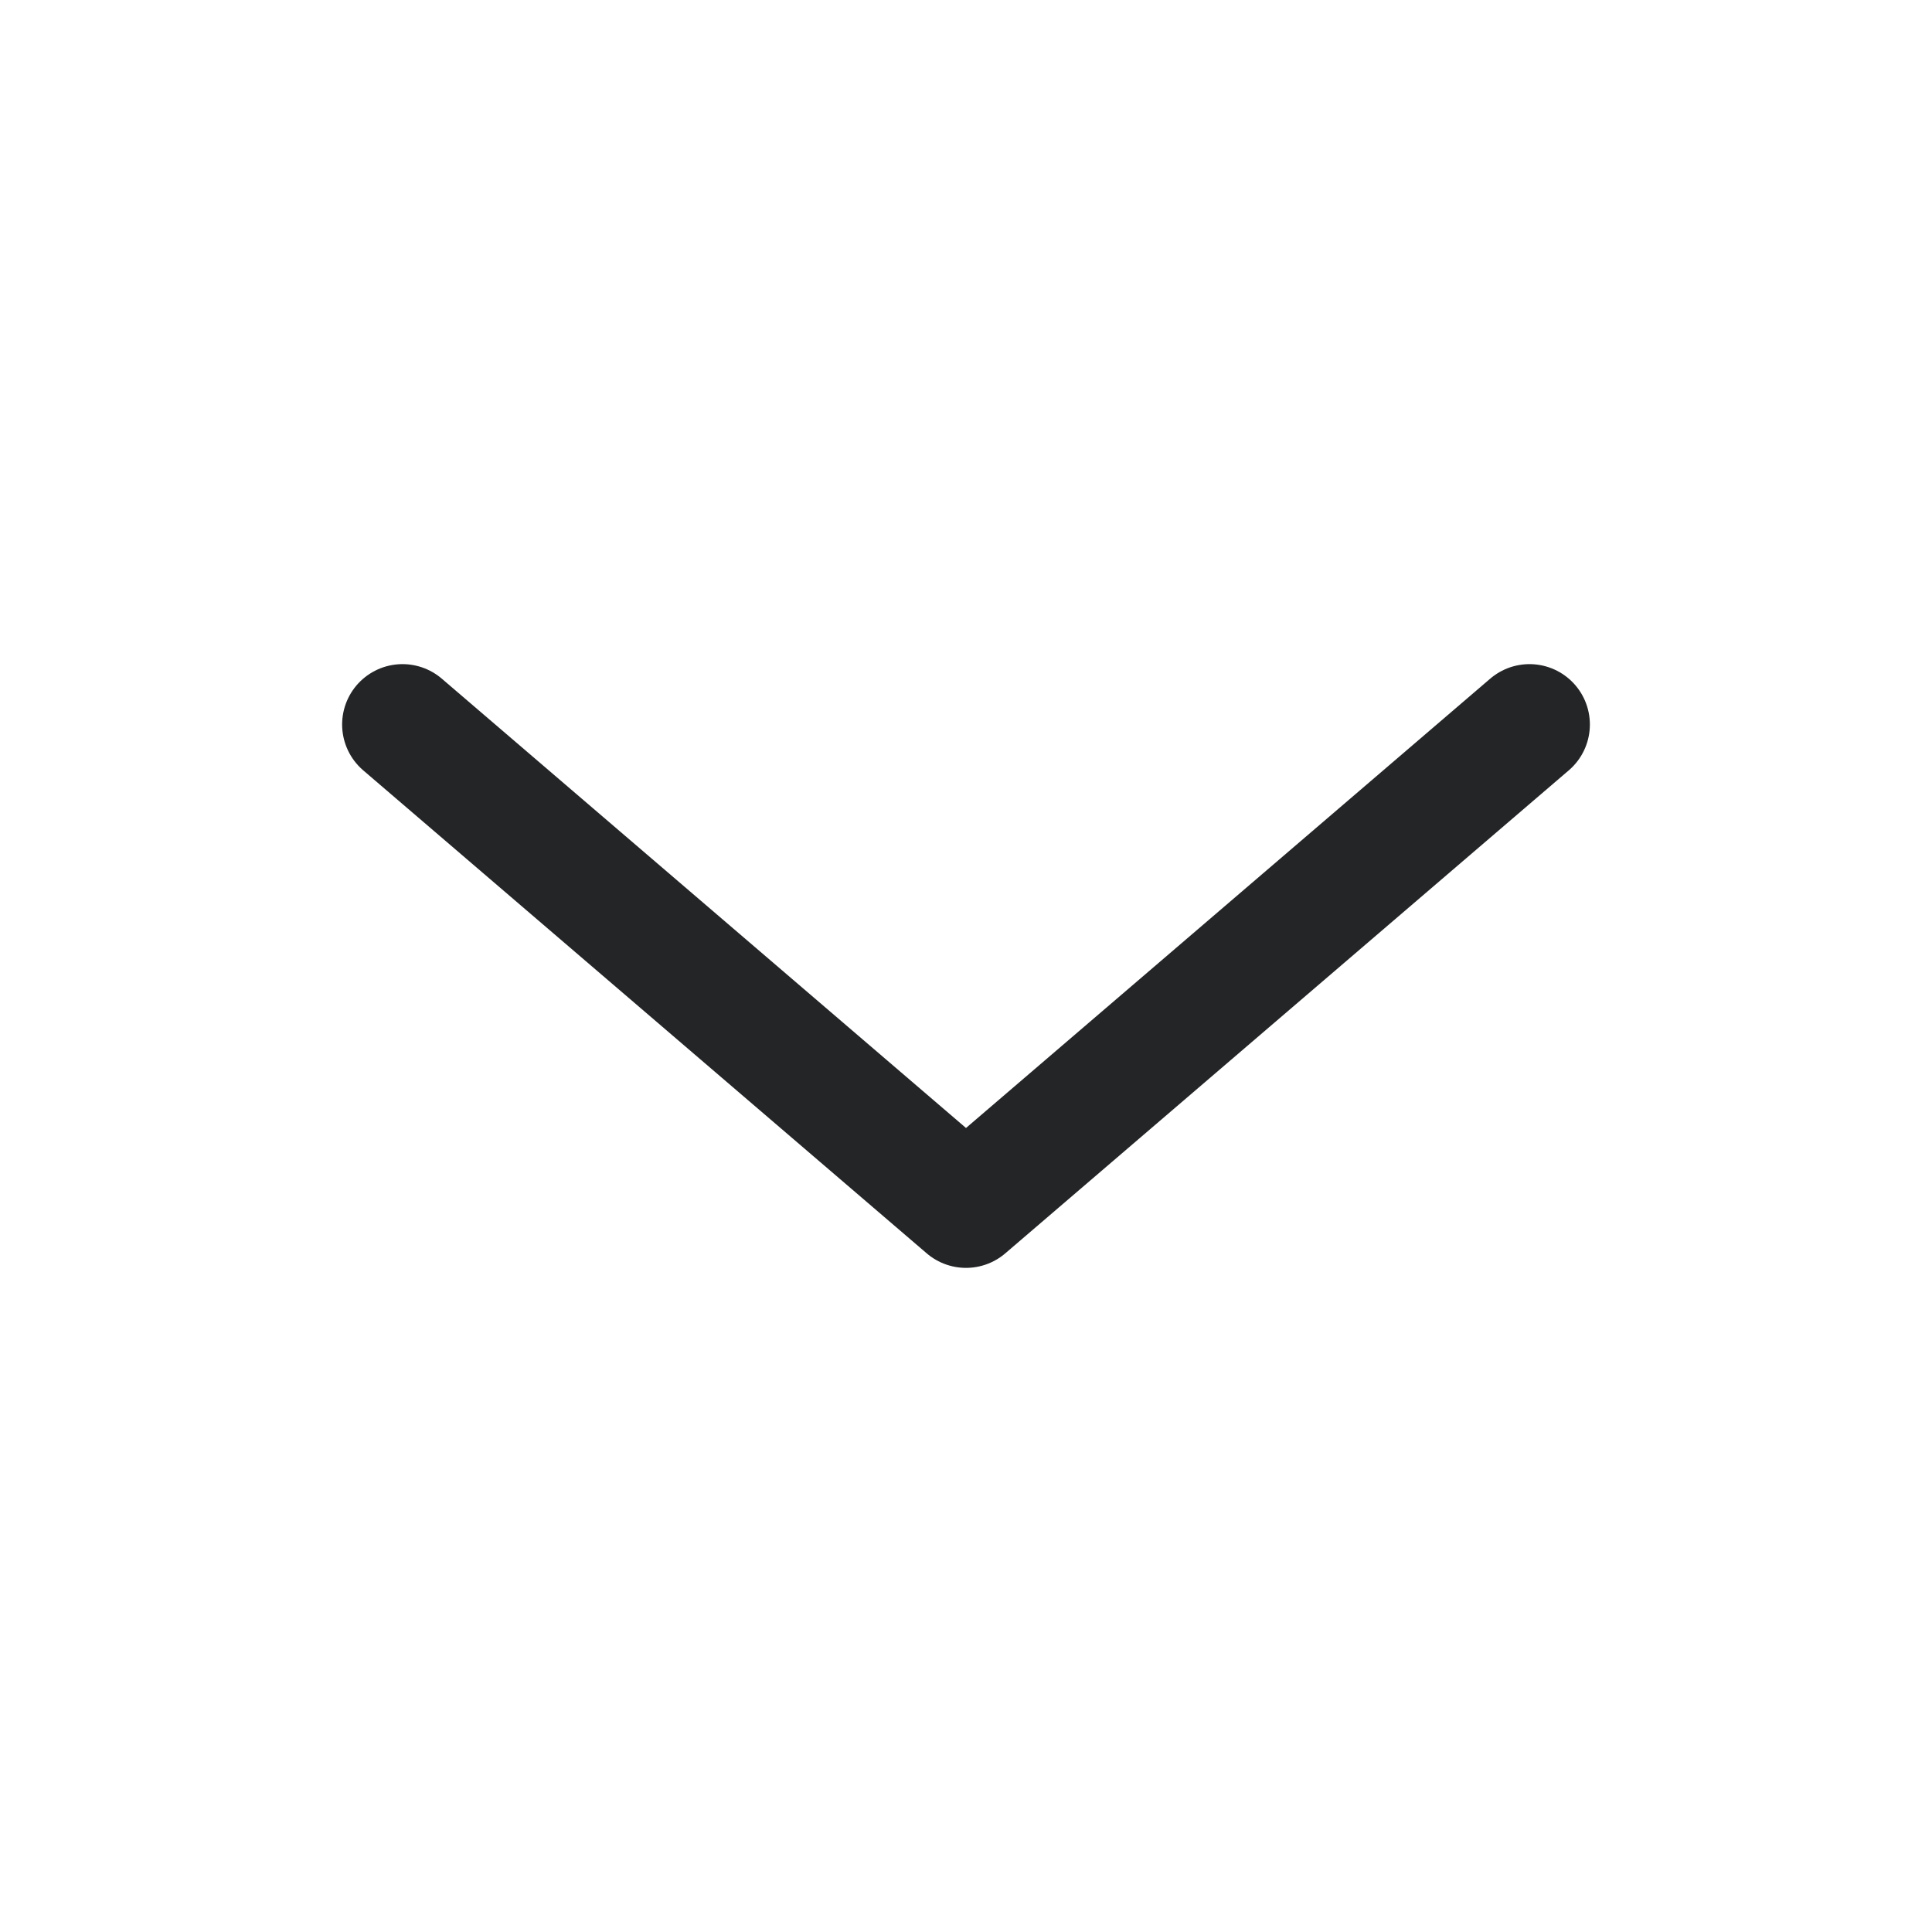 <svg width="24" height="24" viewBox="0 0 24 24" fill="none" xmlns="http://www.w3.org/2000/svg">
<path d="M19 9L12 15L5 9" stroke="#232526" stroke-width="1.5" stroke-linecap="round" stroke-linejoin="round"/>
</svg>
